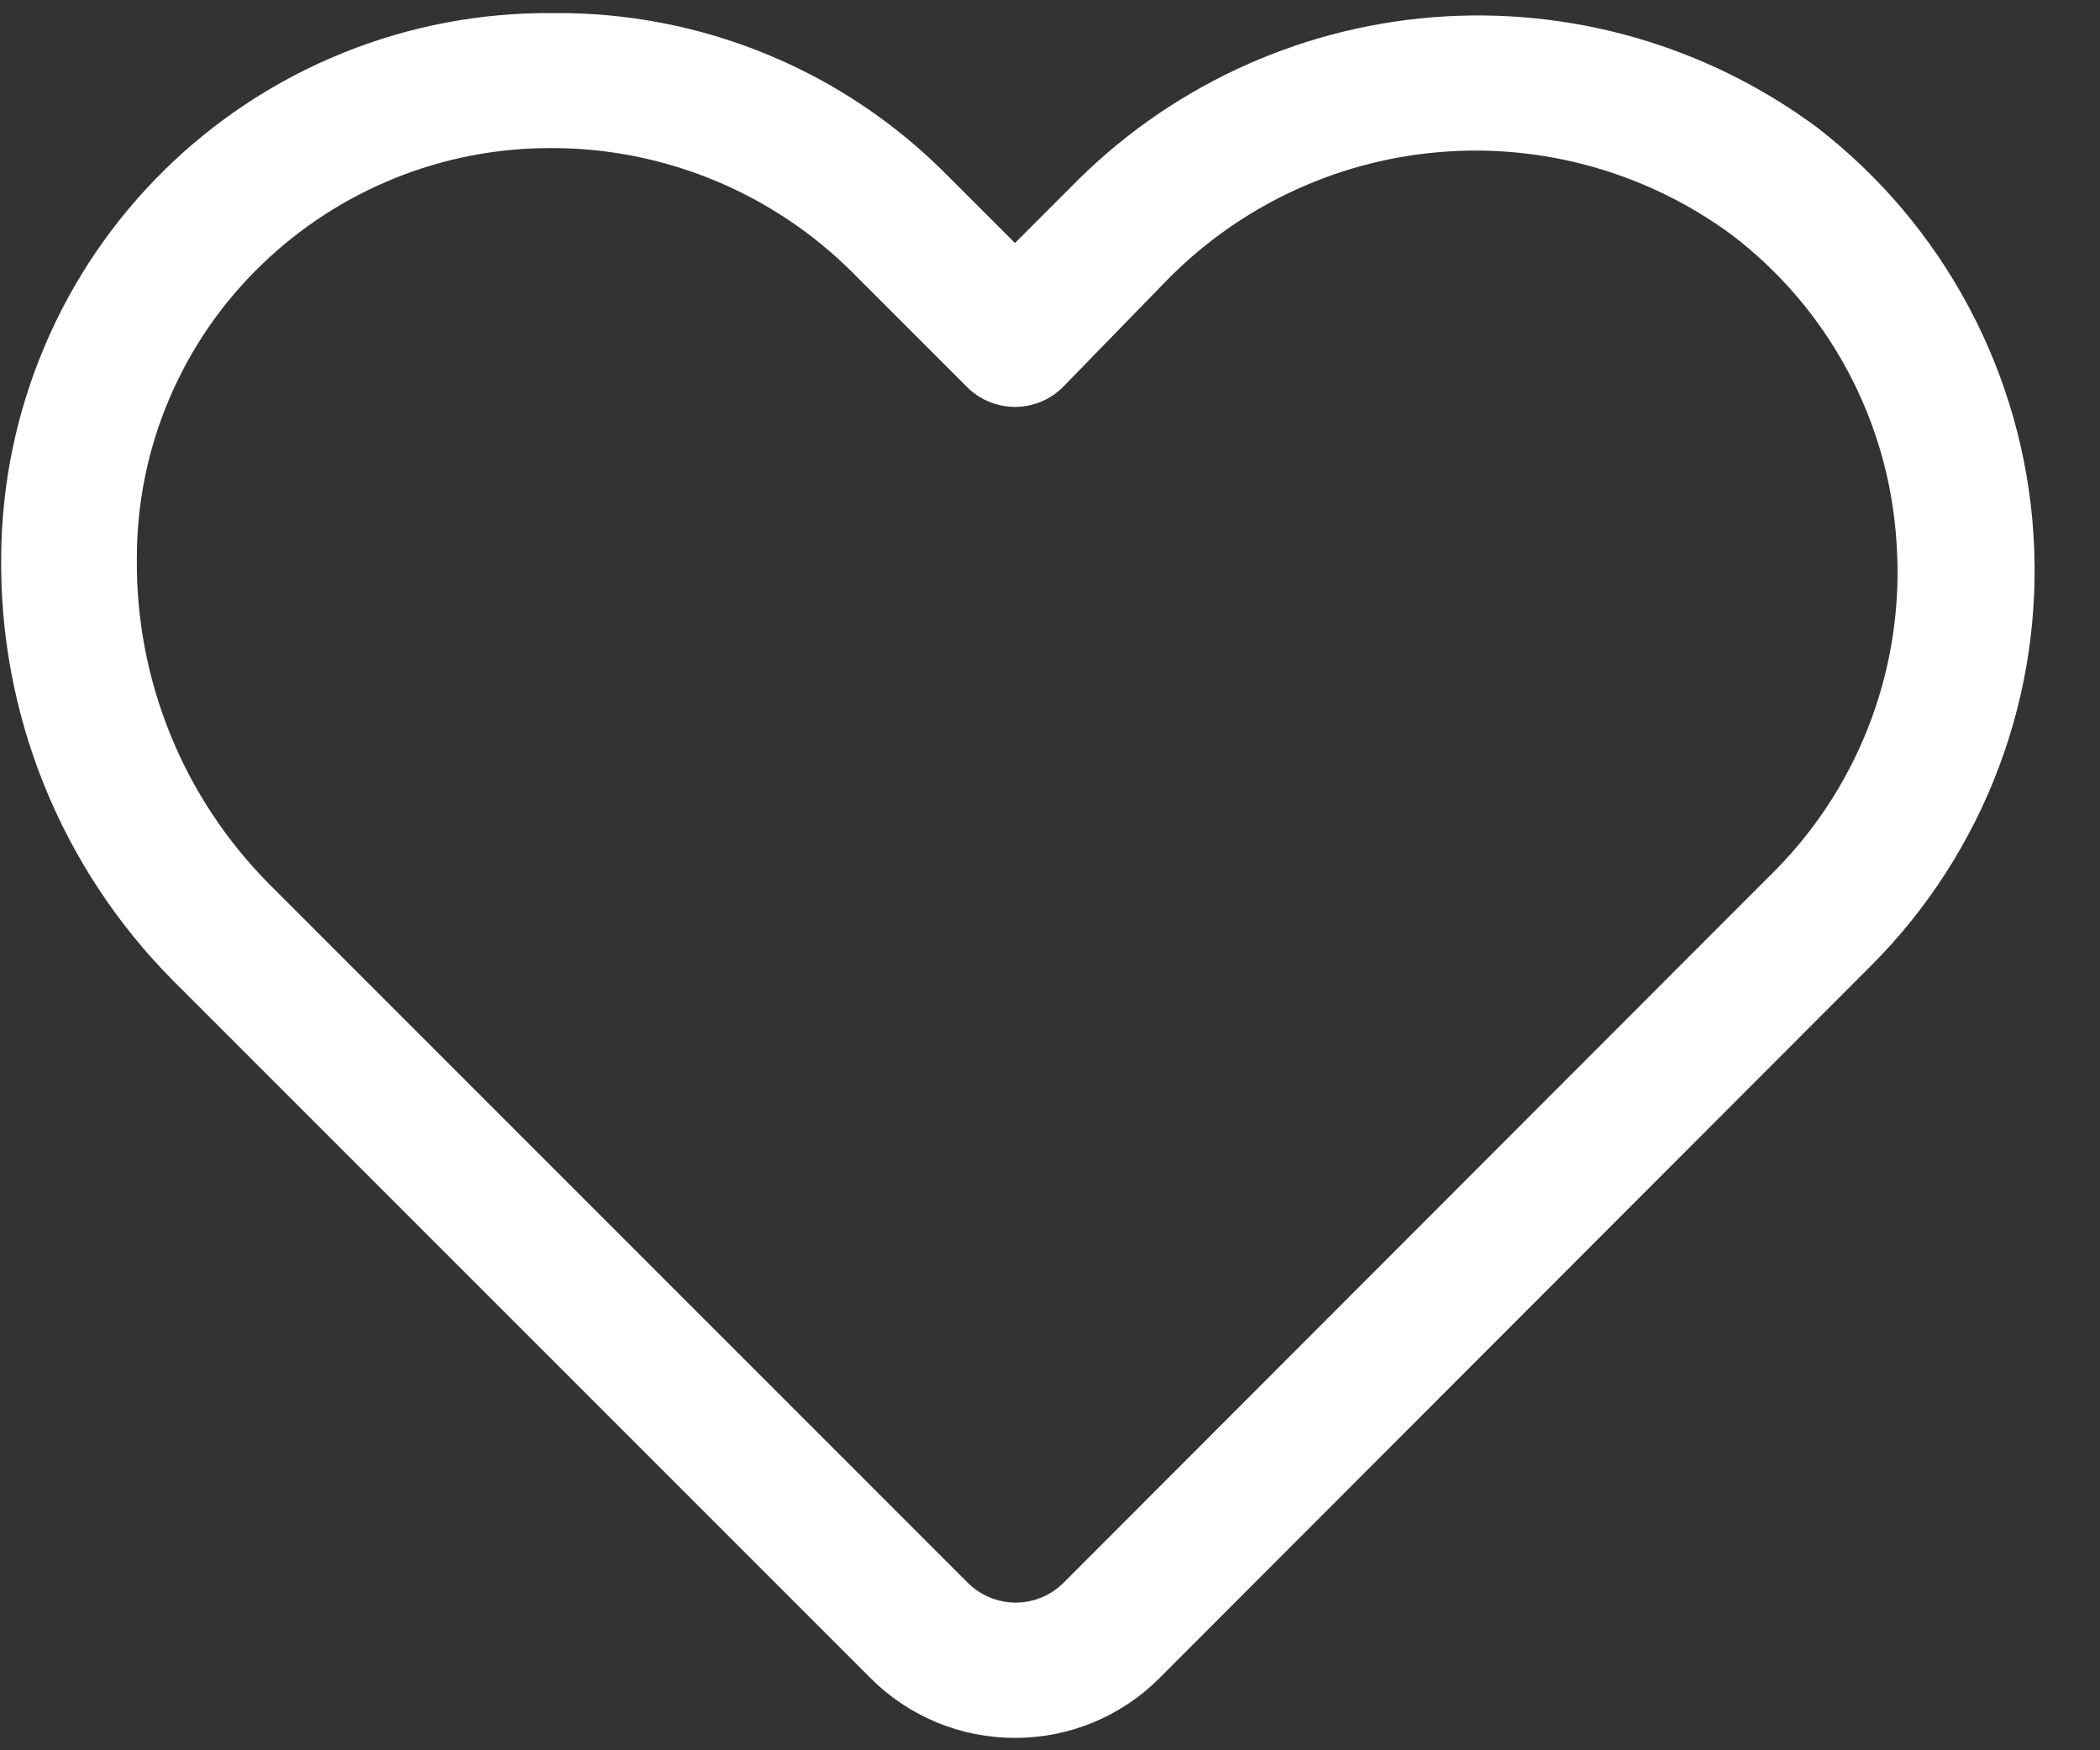 <svg width="30" height="25" viewBox="0 0 30 25" fill="none" xmlns="http://www.w3.org/2000/svg">
<rect x="0" y="0" width="30" height="25" fill="#333333" stroke="none"/>
<path d="M14.5 24.823C14.117 24.823 13.737 24.749 13.383 24.602C13.029 24.456 12.707 24.241 12.437 23.97L2.458 13.992C1.67 13.195 1.048 12.249 0.629 11.21C0.21 10.17 0.002 9.058 0.017 7.937C0.025 6.91 0.235 5.895 0.636 4.949C1.036 4.003 1.619 3.146 2.352 2.426C3.084 1.706 3.952 1.138 4.904 0.754C5.857 0.369 6.876 0.177 7.903 0.187C8.948 0.177 9.985 0.376 10.952 0.774C11.919 1.172 12.796 1.759 13.531 2.503L14.5 3.471L15.294 2.677C16.666 1.269 18.501 0.406 20.461 0.247C22.42 0.089 24.37 0.646 25.951 1.815C26.85 2.507 27.592 3.384 28.126 4.386C28.66 5.387 28.975 6.491 29.049 7.624C29.123 8.757 28.956 9.893 28.556 10.956C28.157 12.019 27.537 12.984 26.735 13.788L16.563 23.97C16.293 24.241 15.971 24.456 15.617 24.602C15.263 24.749 14.883 24.823 14.5 24.823ZM7.864 2.115C6.324 2.113 4.844 2.711 3.737 3.781C3.173 4.324 2.724 4.976 2.418 5.697C2.111 6.417 1.954 7.193 1.955 7.976C1.946 8.837 2.109 9.692 2.433 10.49C2.757 11.289 3.237 12.014 3.844 12.626L13.822 22.604C13.912 22.695 14.019 22.767 14.137 22.816C14.255 22.865 14.382 22.891 14.51 22.891C14.637 22.891 14.764 22.865 14.882 22.816C15 22.767 15.107 22.695 15.197 22.604L25.379 12.413C25.977 11.803 26.438 11.073 26.734 10.271C27.029 9.47 27.152 8.615 27.094 7.763C27.042 6.902 26.805 6.062 26.398 5.302C25.992 4.541 25.426 3.877 24.74 3.355C23.535 2.467 22.048 2.046 20.556 2.173C19.064 2.3 17.669 2.964 16.631 4.043L15.188 5.525C15.098 5.616 14.991 5.688 14.873 5.737C14.754 5.786 14.628 5.812 14.5 5.812C14.372 5.812 14.245 5.786 14.127 5.737C14.009 5.688 13.902 5.616 13.812 5.525L12.165 3.878C11.031 2.754 9.5 2.12 7.903 2.115H7.864Z" fill="white"/>
</svg>
